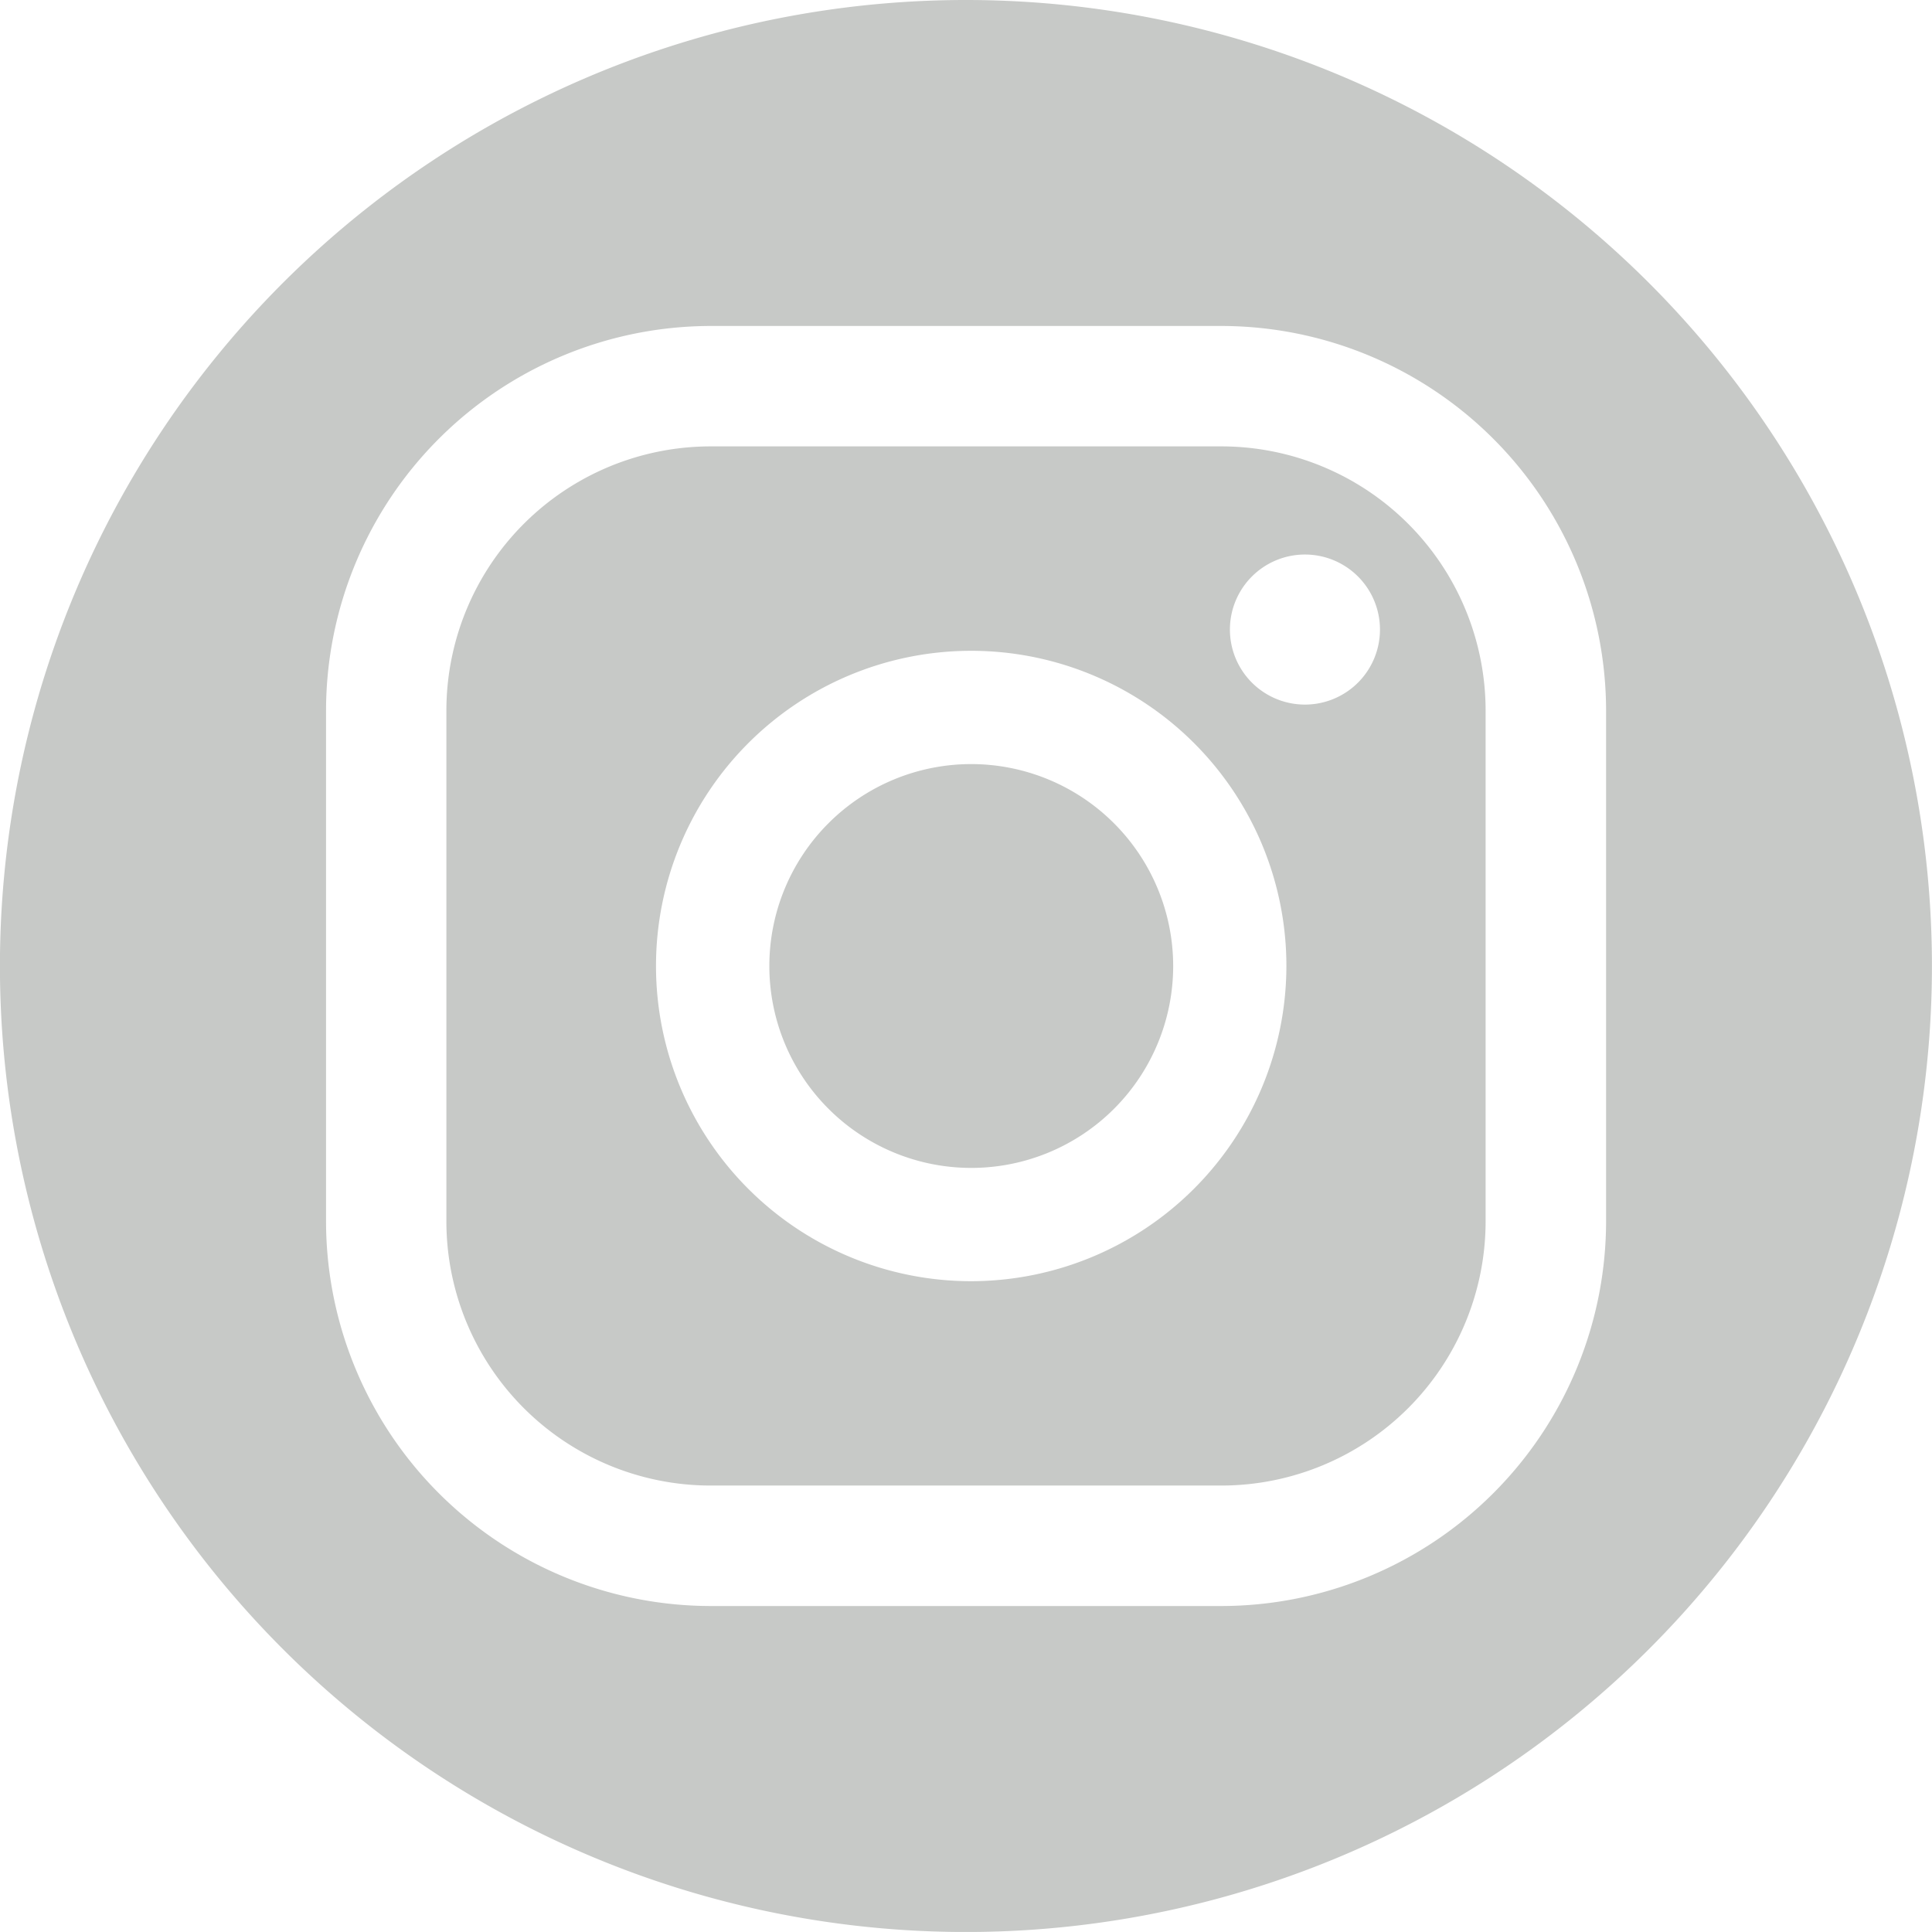 <?xml version="1.0" encoding="UTF-8"?> <svg xmlns="http://www.w3.org/2000/svg" width="30.102" height="30.101" viewBox="0 0 30.102 30.101"><g id="insta" transform="translate(-386.976 -1640.855)"><path id="Trazado_83" data-name="Trazado 83" d="M406.008,1647.81h-7.962a4.119,4.119,0,0,0-4.115,4.114v7.963a4.119,4.119,0,0,0,4.115,4.114h7.962a4.119,4.119,0,0,0,4.115-4.114v-7.963A4.119,4.119,0,0,0,406.008,1647.81Zm-3.9,13.007a4.911,4.911,0,1,1,4.911-4.911A4.917,4.917,0,0,1,402.109,1660.817Zm5.2-8.984a1.169,1.169,0,1,1,1.169-1.169A1.169,1.169,0,0,1,407.307,1651.833Z" fill="#c7c9c7"></path><path id="Trazado_84" data-name="Trazado 84" d="M402.109,1652.76a3.146,3.146,0,1,0,3.146,3.146A3.149,3.149,0,0,0,402.109,1652.76Z" fill="#c7c9c7"></path><path id="Trazado_85" data-name="Trazado 85" d="M402.027,1640.855a15.051,15.051,0,1,0,15.05,15.051A15.052,15.052,0,0,0,402.027,1640.855ZM412,1659.887a6,6,0,0,1-5.991,5.991h-7.962a6,6,0,0,1-5.991-5.991v-7.963a6,6,0,0,1,5.991-5.99h7.962a6,6,0,0,1,5.991,5.99Z" fill="#c7c9c7"></path></g></svg> 